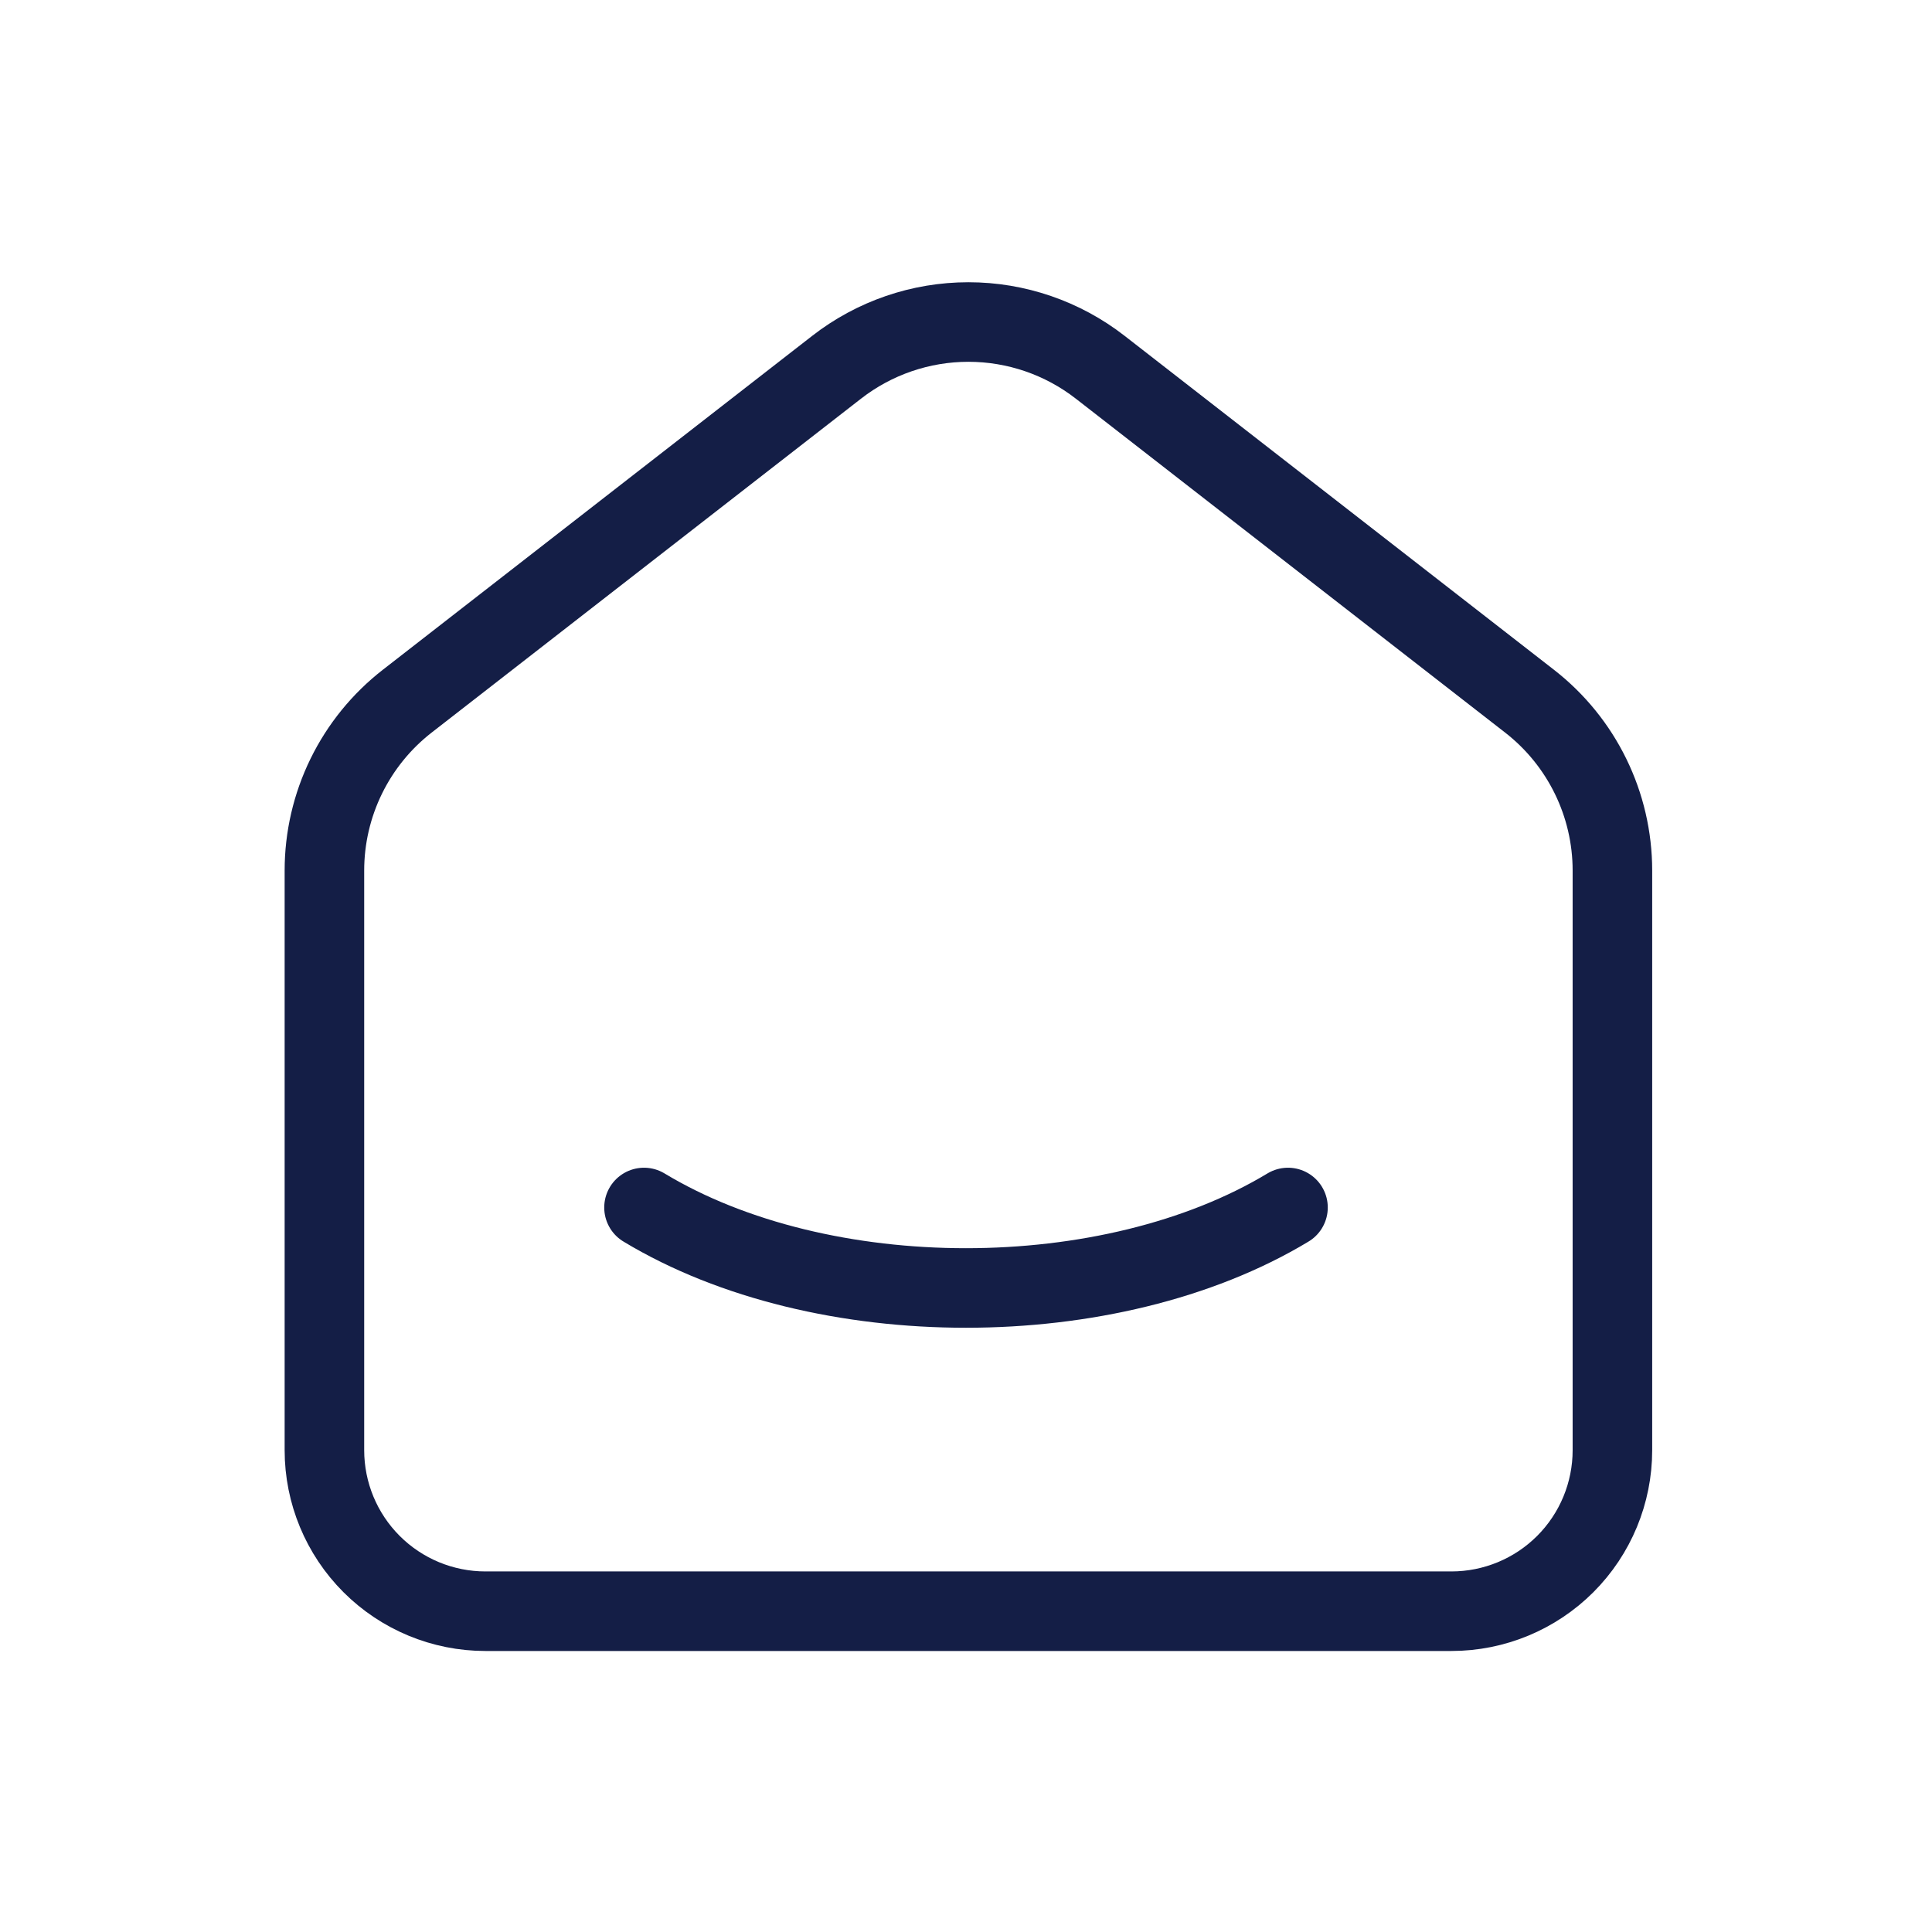 <svg width="170" height="170" viewBox="0 0 170 170" fill="none" xmlns="http://www.w3.org/2000/svg">
<path d="M113.333 106.25C97.679 115.692 72.307 115.692 56.667 106.25M134.584 61.696L96.808 32.314C93.493 29.735 89.413 28.335 85.213 28.335C81.013 28.335 76.933 29.735 73.617 32.314L35.835 61.696C33.564 63.462 31.727 65.723 30.464 68.307C29.201 70.891 28.545 73.73 28.546 76.606V127.606C28.546 131.363 30.039 134.967 32.696 137.624C35.352 140.28 38.956 141.773 42.713 141.773H127.713C131.47 141.773 135.073 140.28 137.73 137.624C140.387 134.967 141.879 131.363 141.879 127.606V76.606C141.879 70.777 139.188 65.273 134.584 61.696Z" stroke="#141E46" stroke-width="7" stroke-linecap="round" stroke-linejoin="round"/>
</svg>
